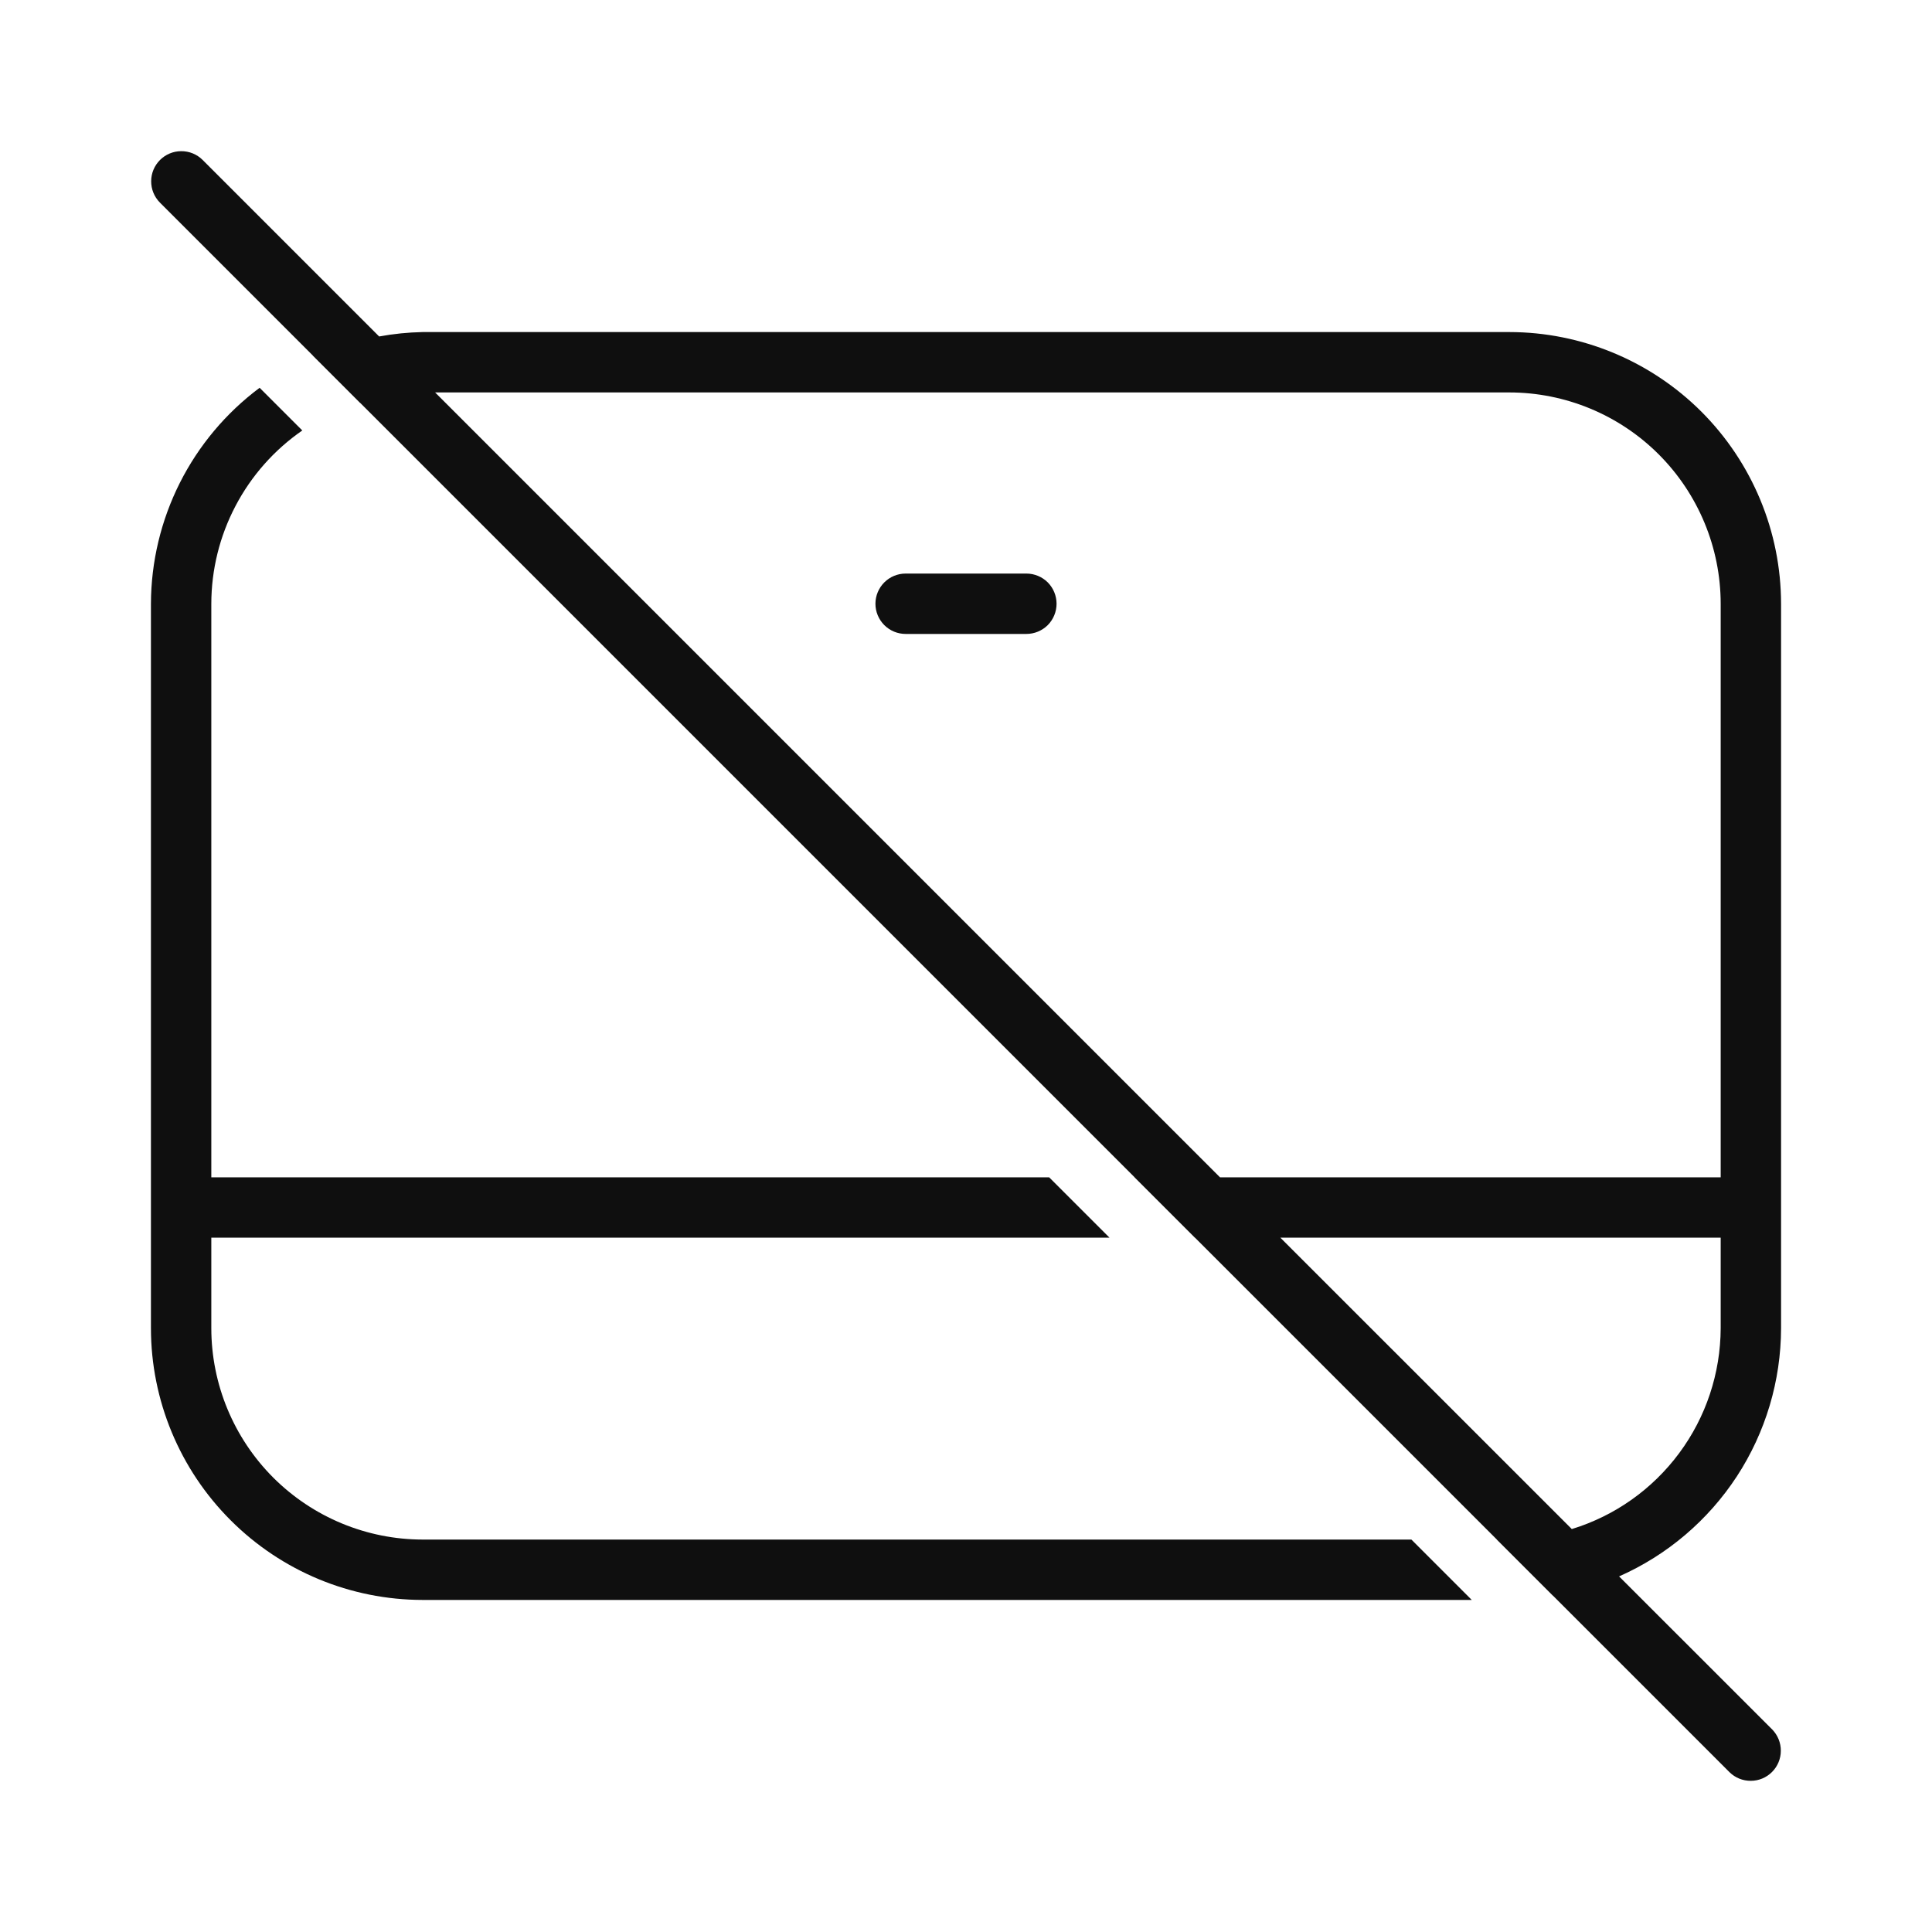 <svg width="32" height="32" viewBox="0 0 32 32" fill="none" xmlns="http://www.w3.org/2000/svg">
<path d="M7 25.5C6.072 25.499 5.183 25.13 4.526 24.474C3.87 23.817 3.501 22.928 3.5 22V20.5H18.377L17.377 19.5H3.5V10C3.501 9.435 3.638 8.88 3.901 8.38C4.163 7.88 4.543 7.451 5.007 7.13L4.3 6.423C3.743 6.839 3.291 7.378 2.978 7.999C2.666 8.62 2.502 9.305 2.5 10V22C2.501 23.193 2.976 24.337 3.82 25.18C4.663 26.024 5.807 26.499 7 26.5H24.377L23.377 25.5H7Z" fill="#0F0F0F"/>
<path d="M29.5 22V10C29.499 8.807 29.024 7.663 28.181 6.819C27.337 5.976 26.193 5.501 25 5.5H7C6.758 5.505 6.518 5.529 6.28 5.573L3.354 2.647C3.26 2.554 3.133 2.503 3.001 2.504C2.869 2.504 2.743 2.557 2.65 2.65C2.557 2.743 2.504 2.869 2.504 3.001C2.503 3.133 2.554 3.259 2.647 3.354L5.183 5.89L5.182 5.891L5.965 6.674L5.967 6.674L18.793 19.5H18.791L19.791 20.5H19.793L24.793 25.5H24.791L25.718 26.427L25.72 26.427L28.647 29.354C28.741 29.446 28.867 29.497 28.999 29.496C29.131 29.496 29.257 29.443 29.35 29.35C29.443 29.257 29.496 29.131 29.496 28.999C29.497 28.867 29.446 28.741 29.354 28.646L26.817 26.11C27.614 25.758 28.291 25.182 28.768 24.453C29.244 23.723 29.498 22.871 29.5 22ZM7.207 6.5H25C25.928 6.501 26.818 6.87 27.474 7.526C28.13 8.182 28.499 9.072 28.5 10V19.5H20.207L7.207 6.5ZM26.034 25.326L21.207 20.5H28.5V22C28.497 22.745 28.257 23.47 27.813 24.068C27.369 24.667 26.746 25.108 26.034 25.326Z" fill="#0F0F0F"/>
<path d="M17 9.5H15C14.867 9.5 14.74 9.553 14.647 9.646C14.553 9.74 14.5 9.867 14.5 10C14.5 10.133 14.553 10.26 14.647 10.354C14.74 10.447 14.867 10.5 15 10.5H17C17.133 10.5 17.26 10.447 17.354 10.354C17.447 10.26 17.5 10.133 17.5 10C17.5 9.867 17.447 9.74 17.354 9.646C17.26 9.553 17.133 9.5 17 9.5Z" fill="#0F0F0F"/>
</svg>
